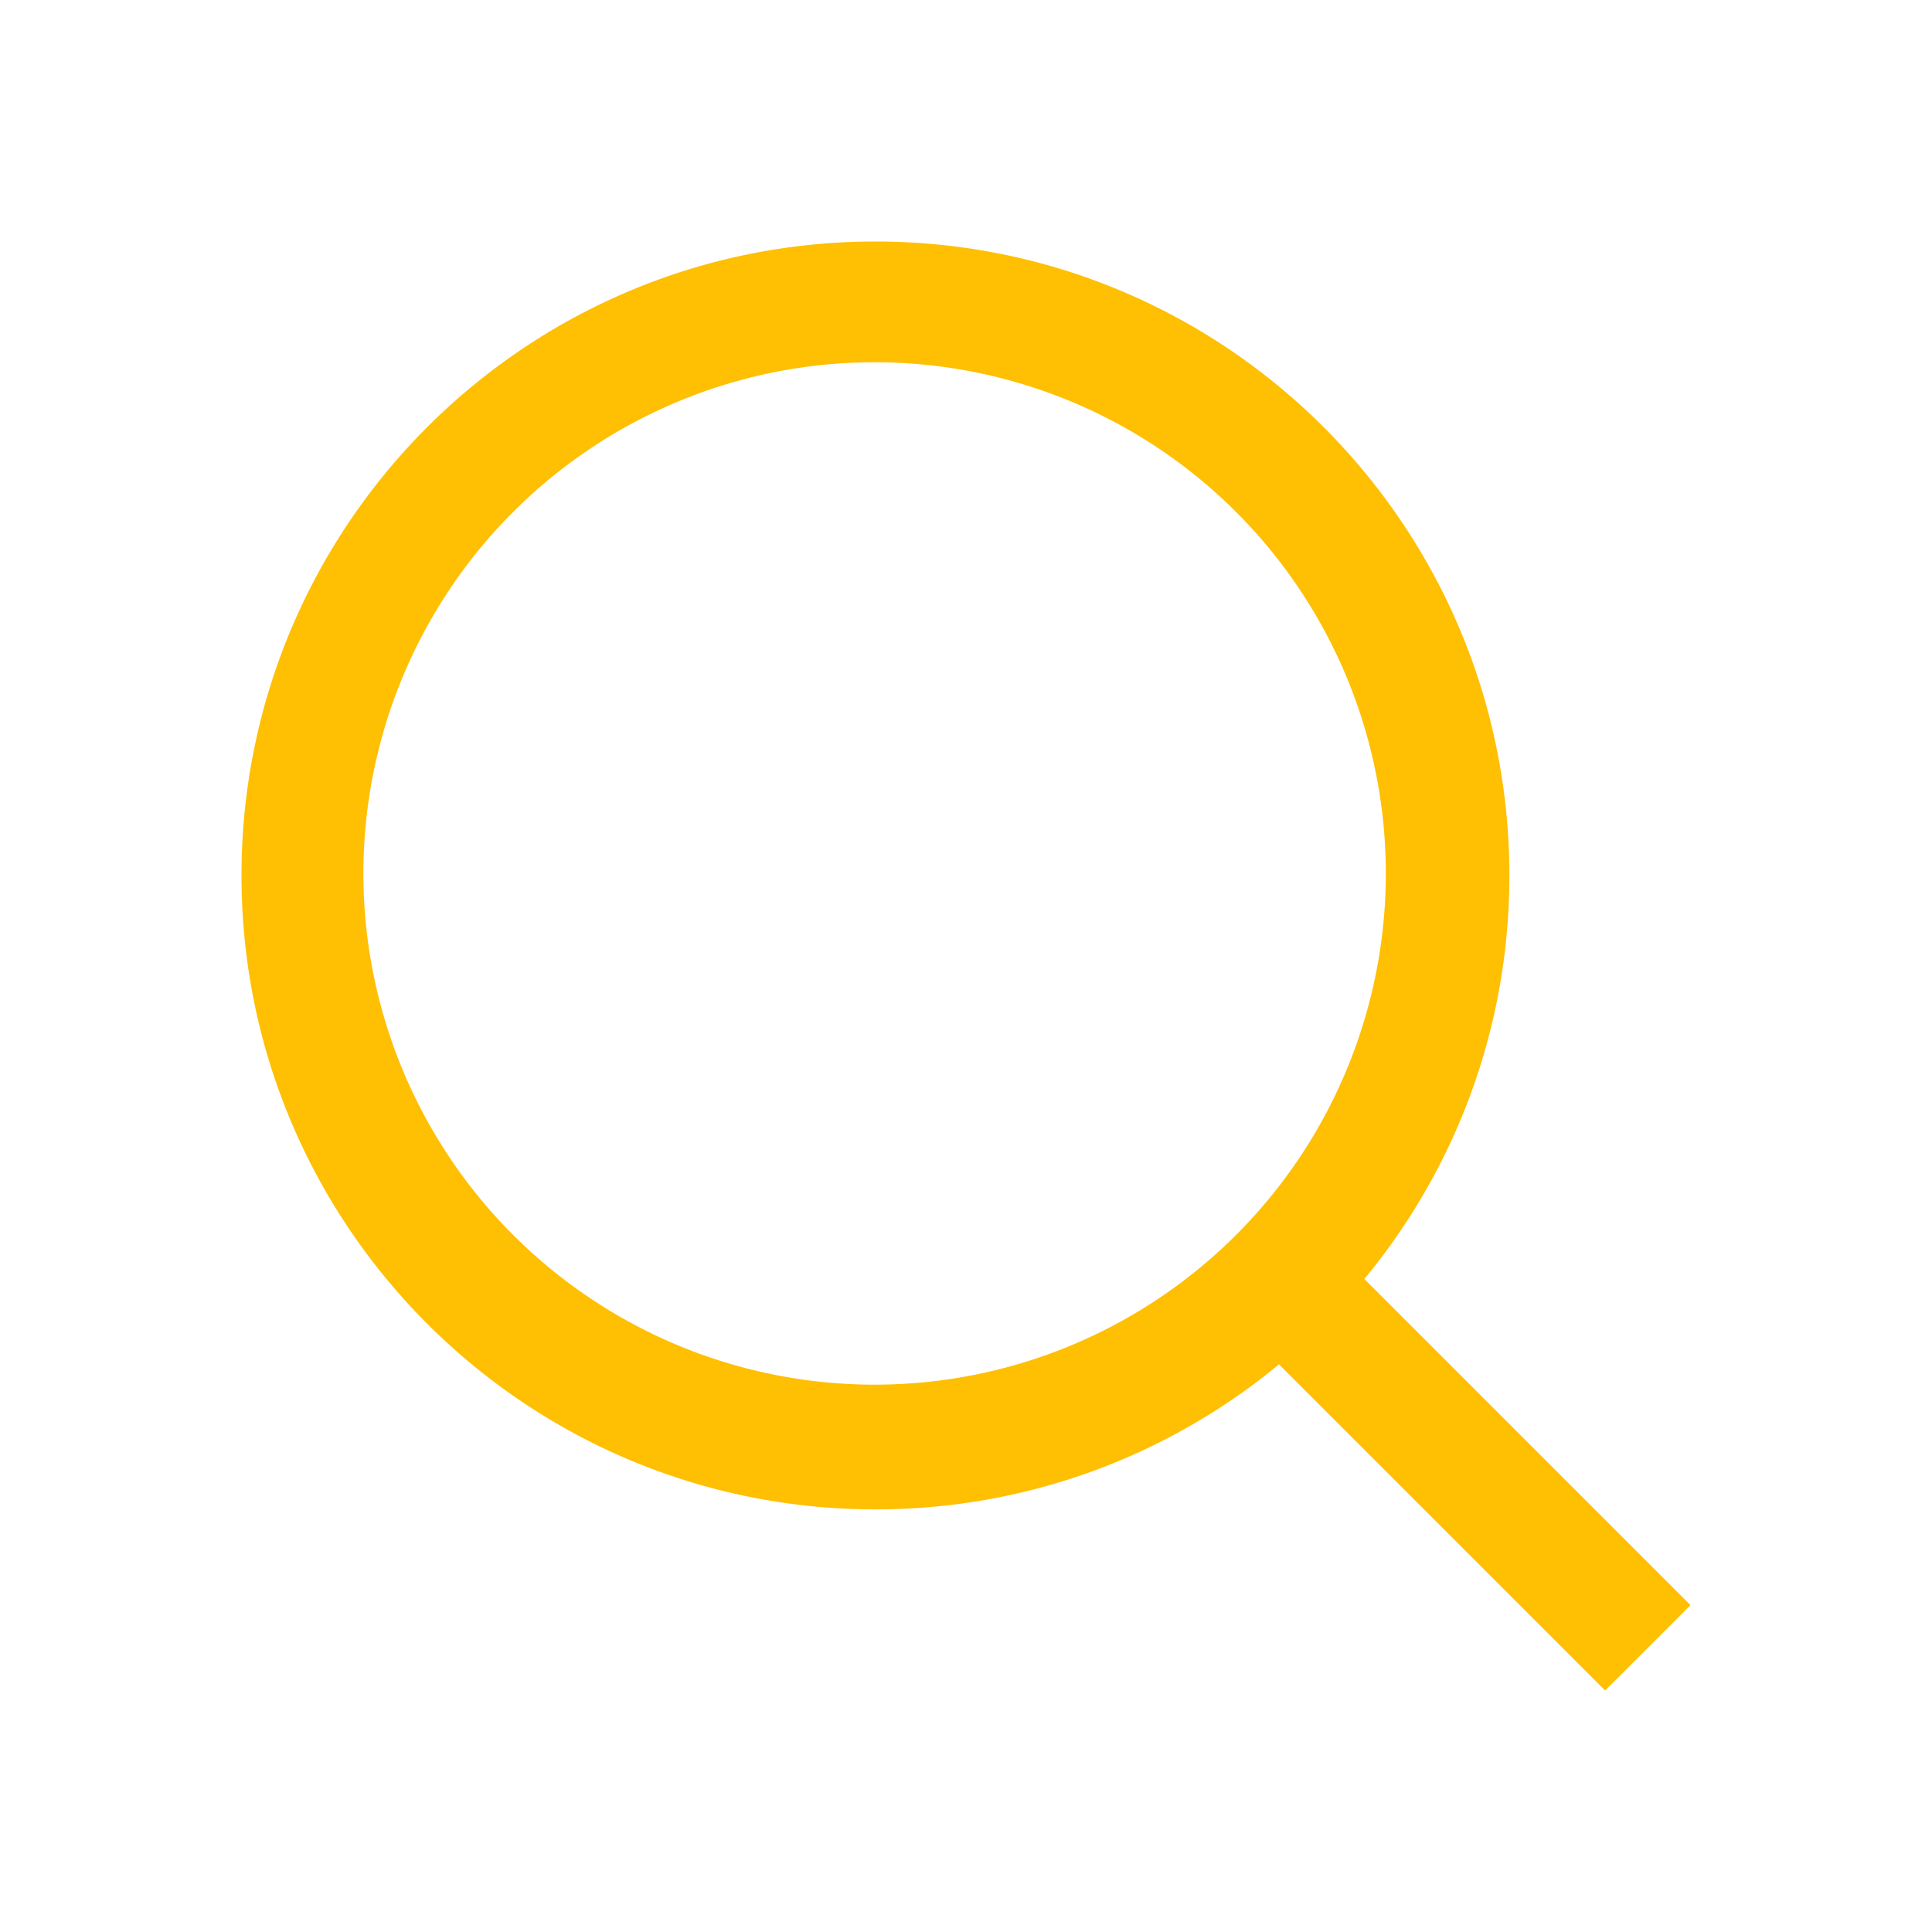 <?xml version="1.0" standalone="no"?><!DOCTYPE svg PUBLIC "-//W3C//DTD SVG 1.1//EN" "http://www.w3.org/Graphics/SVG/1.1/DTD/svg11.dtd"><svg t="1572861936157" class="icon" viewBox="0 0 1024 1024" version="1.1" xmlns="http://www.w3.org/2000/svg" p-id="3485" width="30" height="30" xmlns:xlink="http://www.w3.org/1999/xlink"><defs><style type="text/css"></style></defs><path d="M464 192a270.95 270.95 0 1 1-105.86 21.35A270.24 270.24 0 0 1 464 192m0-64c-185.57 0-336 150.43-336 336s150.43 336 336 336 336-150.43 336-336-150.43-336-336-336zM710.63 665.37l-45.26 45.26L850.75 896 896 850.75 710.63 665.37z" p-id="3486" fill="#ffbf02"></path></svg>